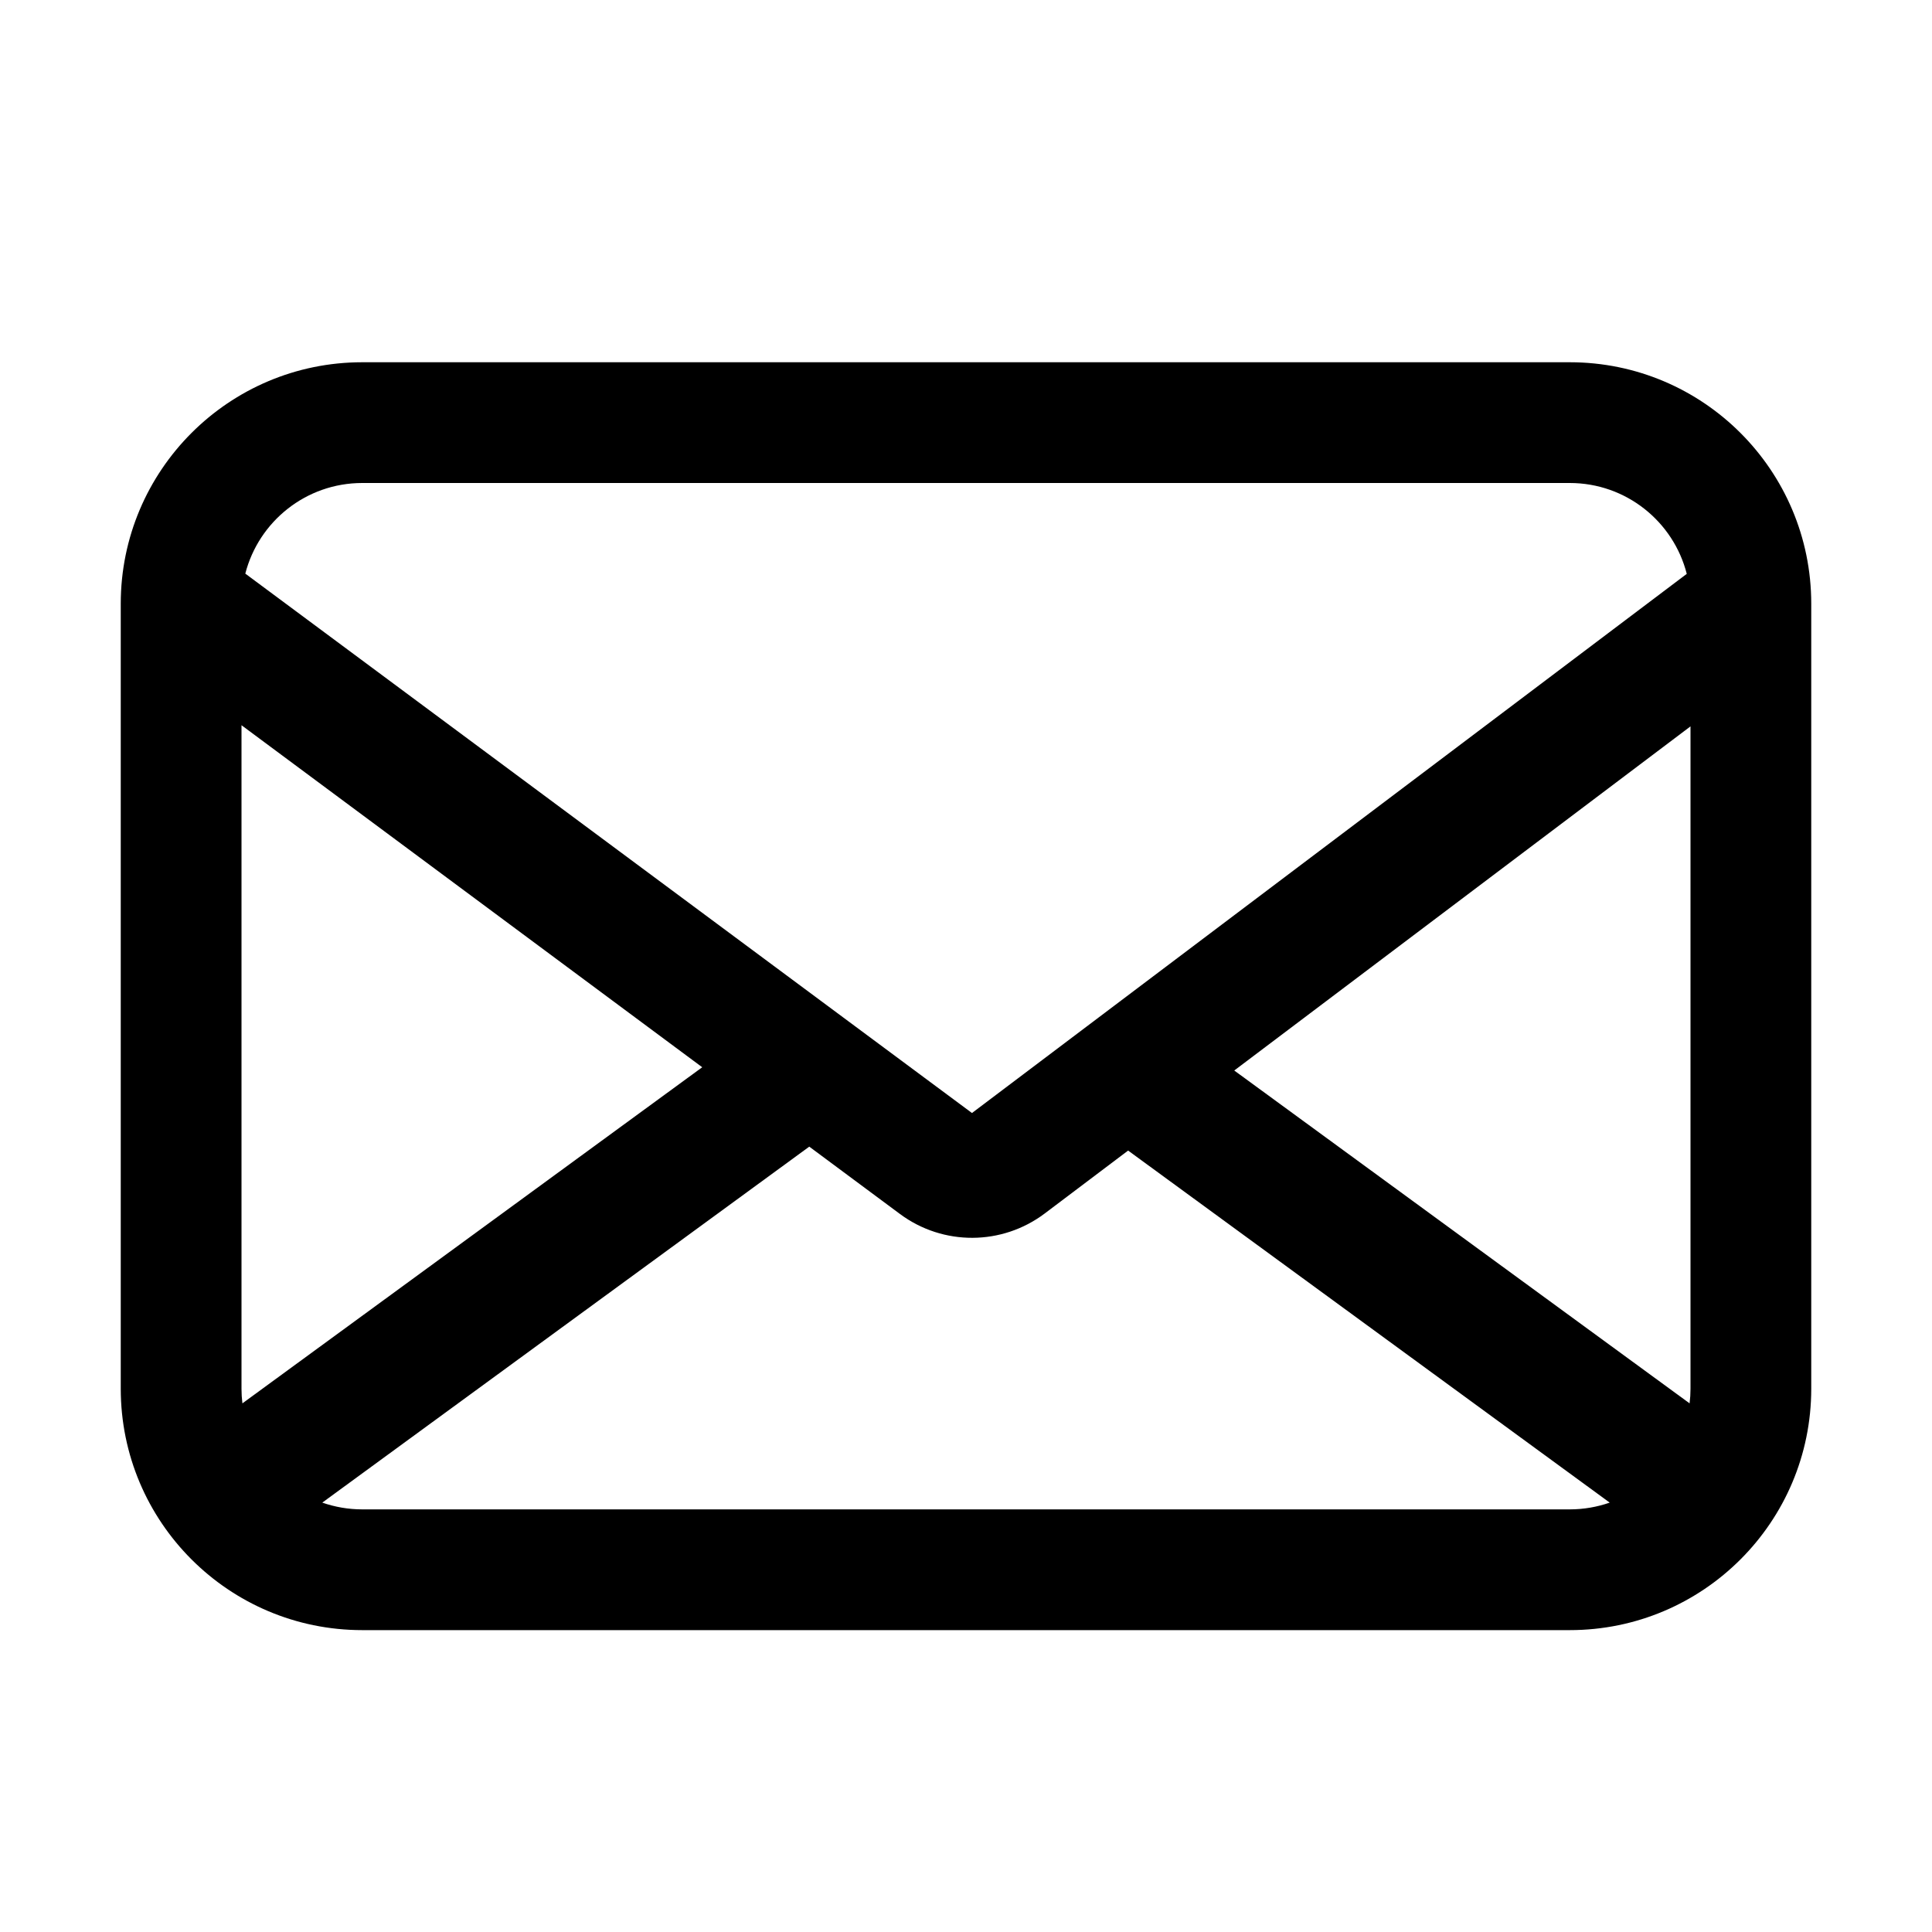 <svg xmlns="http://www.w3.org/2000/svg" viewBox="0 0 32 32" width="32" height="32">
    <path d="M26.662,24.888 L18.685,19.057 L17.304,20.099 C16.595,20.633 15.62,20.637 14.907,20.108 L13.404,18.992 L5.338,24.888 C5.545,24.96 5.768,25 6,25 L26,25 C26.232,25 26.455,24.96 26.662,24.888 Z M27.985,23.244 C27.995,23.164 28,23.083 28,23 L28,12.031 L20.443,17.731 L27.985,23.244 Z M4.015,23.244 L11.631,17.677 L4,12.012 L4,23 C4,23.083 4.005,23.164 4.015,23.244 Z M27.938,9.505 C27.718,8.64 26.934,8 26,8 L6,8 C5.068,8 4.285,8.638 4.063,9.501 L16.099,18.435 L27.938,9.505 Z M6,6 L26,6 C28.209,6 30,7.791 30,10 L30,23 C30,25.209 28.209,27 26,27 L6,27 C3.791,27 2,25.209 2,23 L2,10 C2,7.791 3.791,6 6,6 Z"/>
</svg>